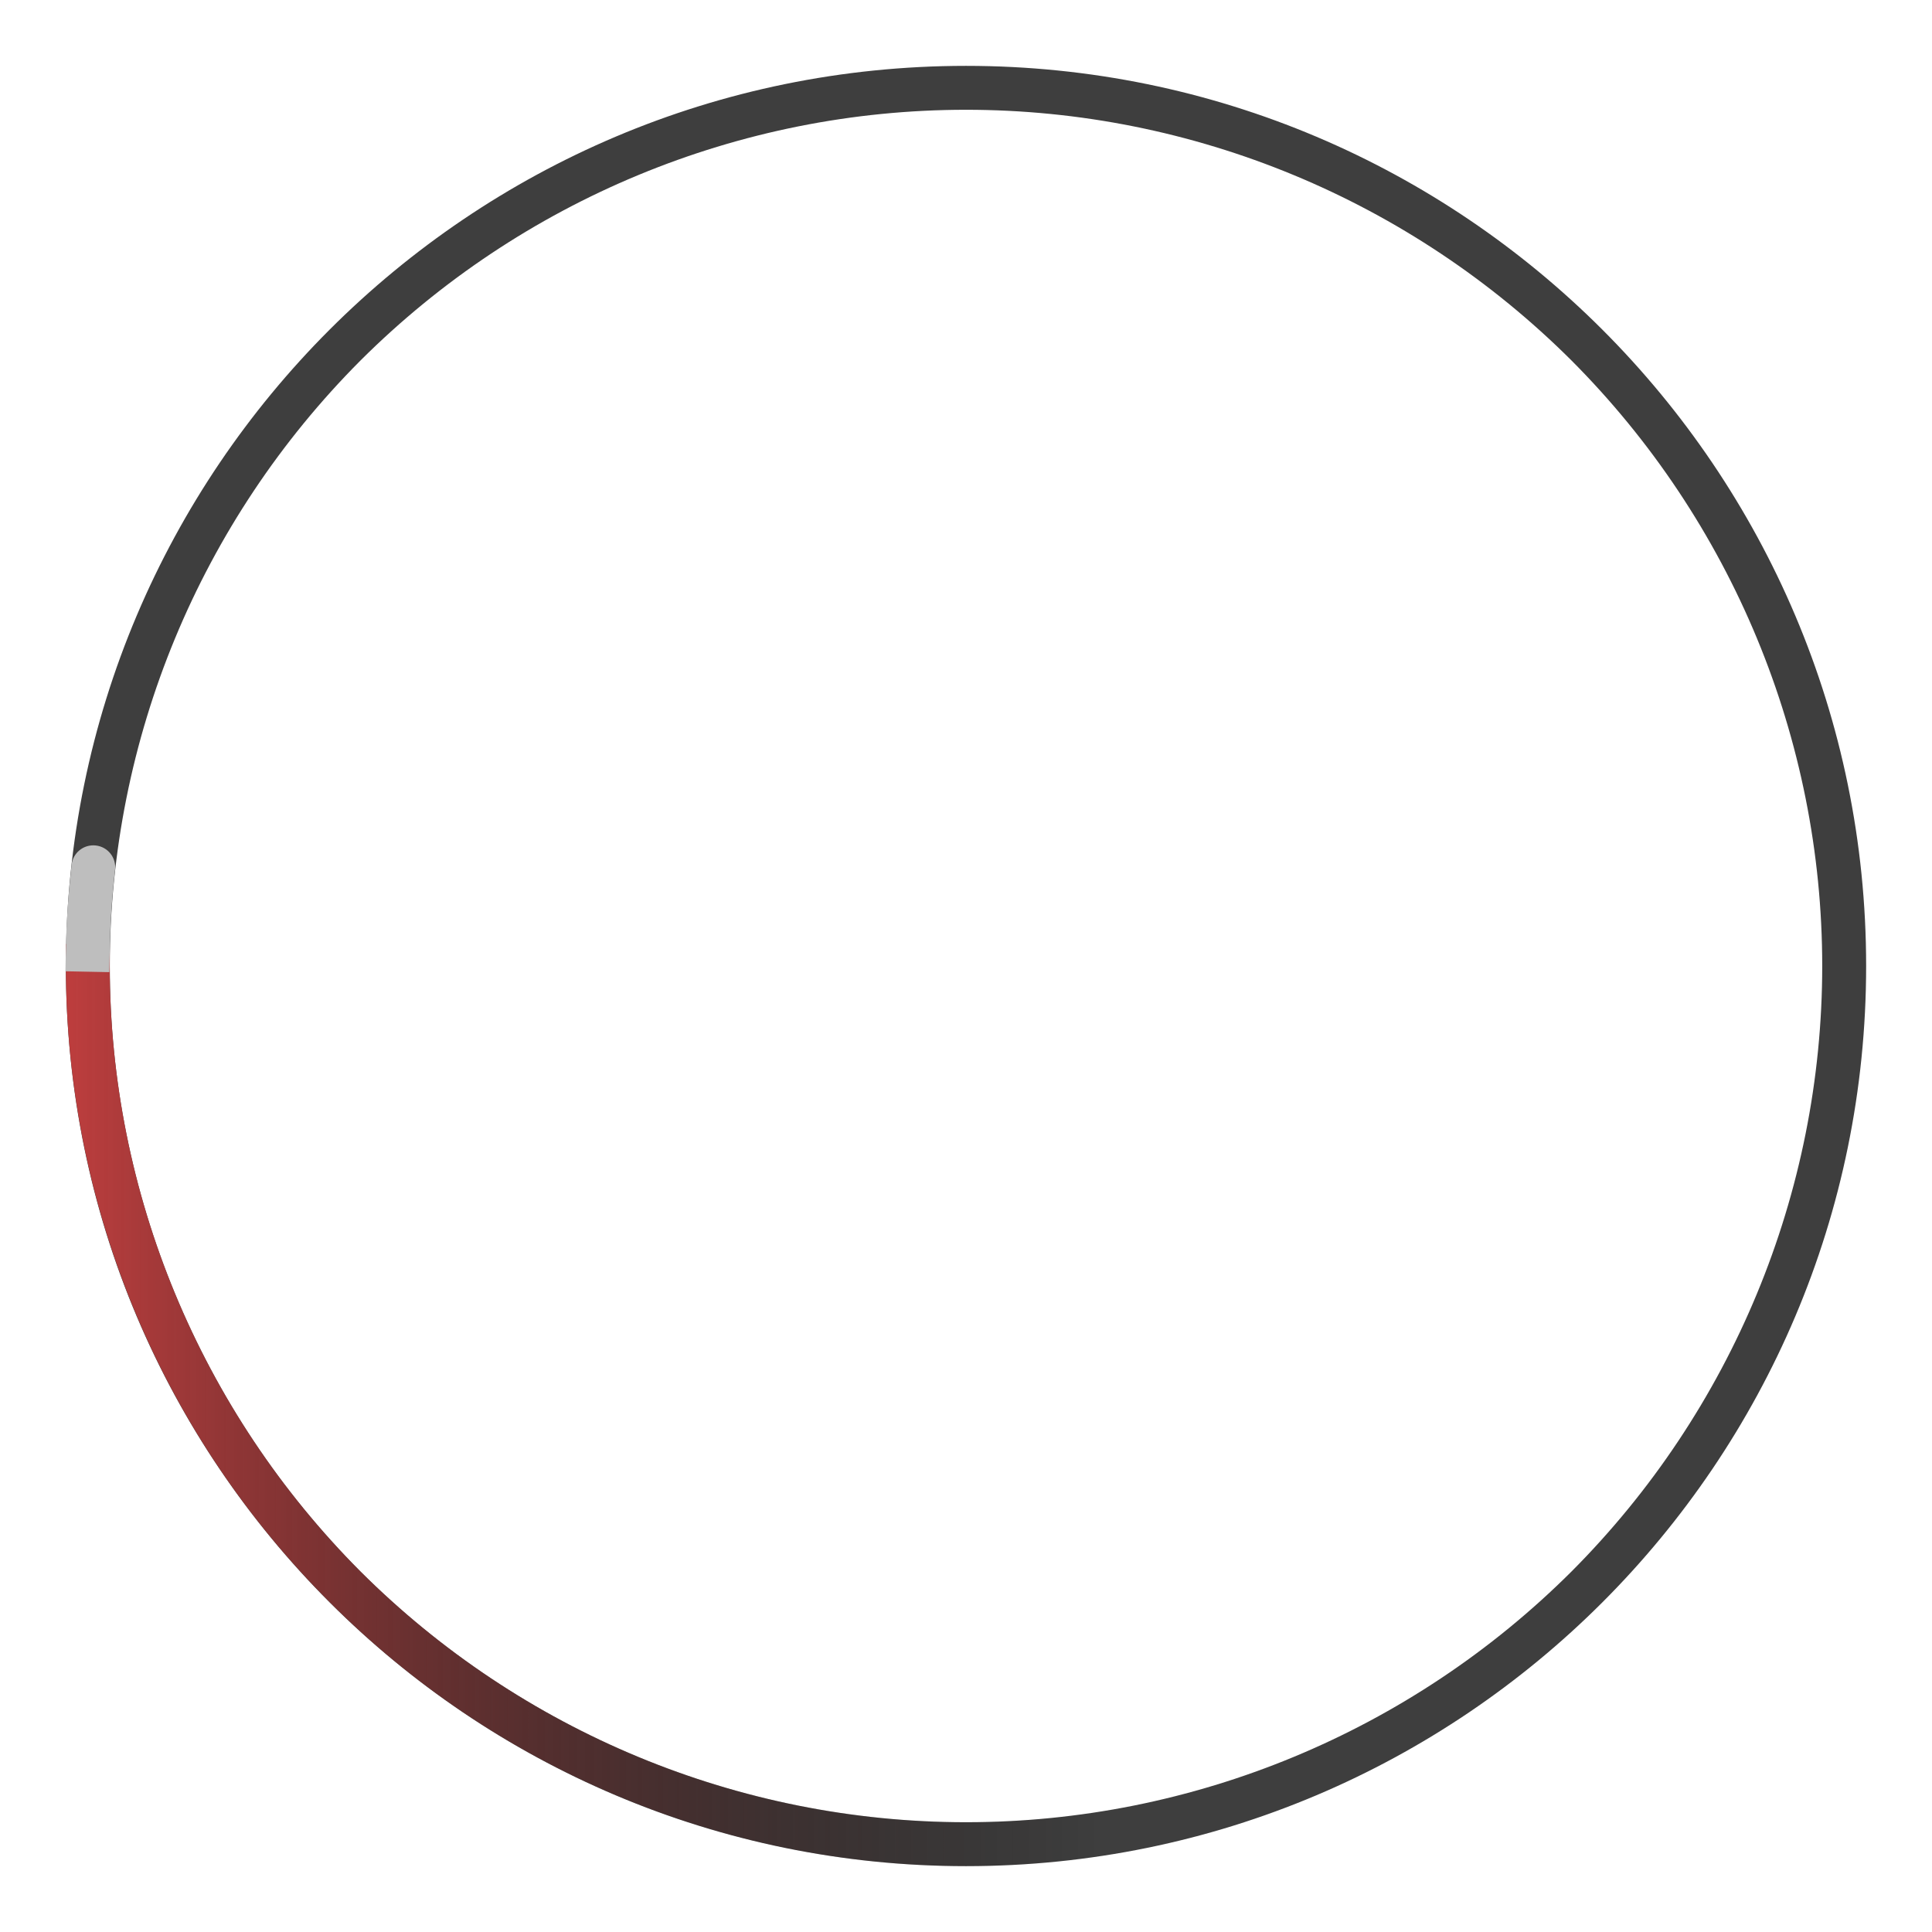 <?xml version="1.0" encoding="UTF-8" standalone="no"?>
<!-- Generator: Gravit.io -->

<svg
   style="isolation:isolate"
   viewBox="0 0 44 44"
   width="44pt"
   height="44pt"
   version="1.1"
   id="svg3"
   sodipodi:docname="busy.svg"
   xml:space="preserve"
   inkscape:version="1.3.2 (091e20ef0f, 2023-11-25, custom)"
   xmlns:inkscape="http://www.inkscape.org/namespaces/inkscape"
   xmlns:sodipodi="http://sodipodi.sourceforge.net/DTD/sodipodi-0.dtd"
   xmlns:xlink="http://www.w3.org/1999/xlink"
   xmlns="http://www.w3.org/2000/svg"
   xmlns:svg="http://www.w3.org/2000/svg"><sodipodi:namedview
     id="namedview3"
     pagecolor="#ffffff"
     bordercolor="#000000"
     borderopacity="0.25"
     inkscape:showpageshadow="2"
     inkscape:pageopacity="0.0"
     inkscape:pagecheckerboard="0"
     inkscape:deskcolor="#d1d1d1"
     inkscape:document-units="pt"
     inkscape:current-layer="svg3" /><path
     d=" M 1.5 22 C 1.5 10.686 10.686 1.5 22 1.5 C 33.314 1.5 42.5 10.686 42.5 22 C 42.5 33.314 33.314 42.5 22 42.5 C 10.686 42.5 1.5 33.314 1.5 22 Z  M 2.5 22 C 2.5 16.83 4.56 11.87 8.21 8.21 C 11.87 4.56 16.83 2.5 22 2.5 C 27.17 2.5 32.13 4.56 35.79 8.21 C 39.44 11.87 41.5 16.83 41.5 22 C 41.5 27.17 39.44 32.13 35.79 35.79 C 32.13 39.44 27.17 41.5 22 41.5 C 16.83 41.5 11.87 39.44 8.21 35.79 C 4.56 32.13 2.5 27.17 2.5 22 Z "
     fill-rule="evenodd"
     fill="rgb(41,32,72)"
     id="path1"
     style="fill:#3e3e3e;fill-opacity:1" /><defs
     id="defs1"><linearGradient
       id="linearGradient3"
       inkscape:collect="always"><stop
         style="stop-color:#be3e3e;stop-opacity:1;"
         offset="0"
         id="stop3" /><stop
         style="stop-color:#000000;stop-opacity:0;"
         offset="0.982"
         id="stop4" /></linearGradient><filter
       id="pZsLpuEib01tEP5RZu3cE9HARYpJvcq8"
       x="-2.139"
       y="-2.453"
       width="5.277"
       height="5.907"
       filterUnits="objectBoundingBox"
       color-interpolation-filters="sRGB"><feGaussianBlur
         in="SourceGraphic"
         stdDeviation="21.468"
         id="feGaussianBlur1" /><feOffset
         dx="0"
         dy="0"
         result="pf_100_offsetBlur"
         id="feOffset1" /><feFlood
         flood-color="#FF0000"
         flood-opacity="0.65"
         id="feFlood1" /><feComposite
         in2="pf_100_offsetBlur"
         operator="in"
         result="pf_100_dropShadow"
         id="feComposite1" /><feBlend
         in="SourceGraphic"
         in2="pf_100_dropShadow"
         mode="normal"
         id="feBlend1" /></filter><linearGradient
       inkscape:collect="always"
       xlink:href="#linearGradient3"
       id="linearGradient4"
       x1="1.5"
       y1="32"
       x2="25.591"
       y2="32"
       gradientUnits="userSpaceOnUse" /></defs><g
     filter="url(#pZsLpuEib01tEP5RZu3cE9HARYpJvcq8)"
     id="g2"><linearGradient
       id="_lgradient_7"
       x1="0.003"
       y1="0.097"
       x2="1.274"
       y2="1.063"
       gradientTransform="matrix(24.16,0,0,21,1.5,21.5)"
       gradientUnits="userSpaceOnUse"><stop
         offset="0%"
         stop-opacity="1"
         style="stop-color:rgb(255,0,145)"
         id="stop1" /><stop
         offset="98.333%"
         stop-opacity="0"
         style="stop-color:rgb(0,0,0)"
         id="stop2" /></linearGradient><path
       d=" M 25.01 41.27 L 25.01 41.27 C 25.286 41.226 25.544 41.412 25.585 41.685 L 25.585 41.685 C 25.626 41.958 25.44 42.216 25.17 42.26 L 25.17 42.26 C 24.12 42.42 23.06 42.5 22 42.5 C 16.57 42.5 11.35 40.34 7.51 36.49 C 3.66 32.65 1.5 27.43 1.5 22 L 1.5 21.5 L 2.5 21.5 L 2.5 22 C 2.5 27.17 4.56 32.13 8.21 35.79 C 11.87 39.44 16.83 41.5 22 41.5 C 23.01 41.5 24.02 41.42 25.01 41.27 Z "
       fill="url(#_lgradient_7)"
       id="path2"
       style="fill:url(#linearGradient4);fill-opacity:1" /></g><path
     d=" M 2.5 21.64 L 2.49 22.14 L 1.49 22.12 L 1.5 21.62 C 1.51 20.98 1.56 20.34 1.63 19.7 L 1.63 19.7 C 1.658 19.424 1.904 19.225 2.18 19.255 L 2.18 19.255 C 2.456 19.285 2.653 19.534 2.62 19.81 L 2.62 19.81 C 2.55 20.42 2.51 21.03 2.5 21.64 Z "
     fill="rgb(255,255,255)"
     id="path3"
     style="fill:#bebebe;fill-opacity:1" /></svg>
